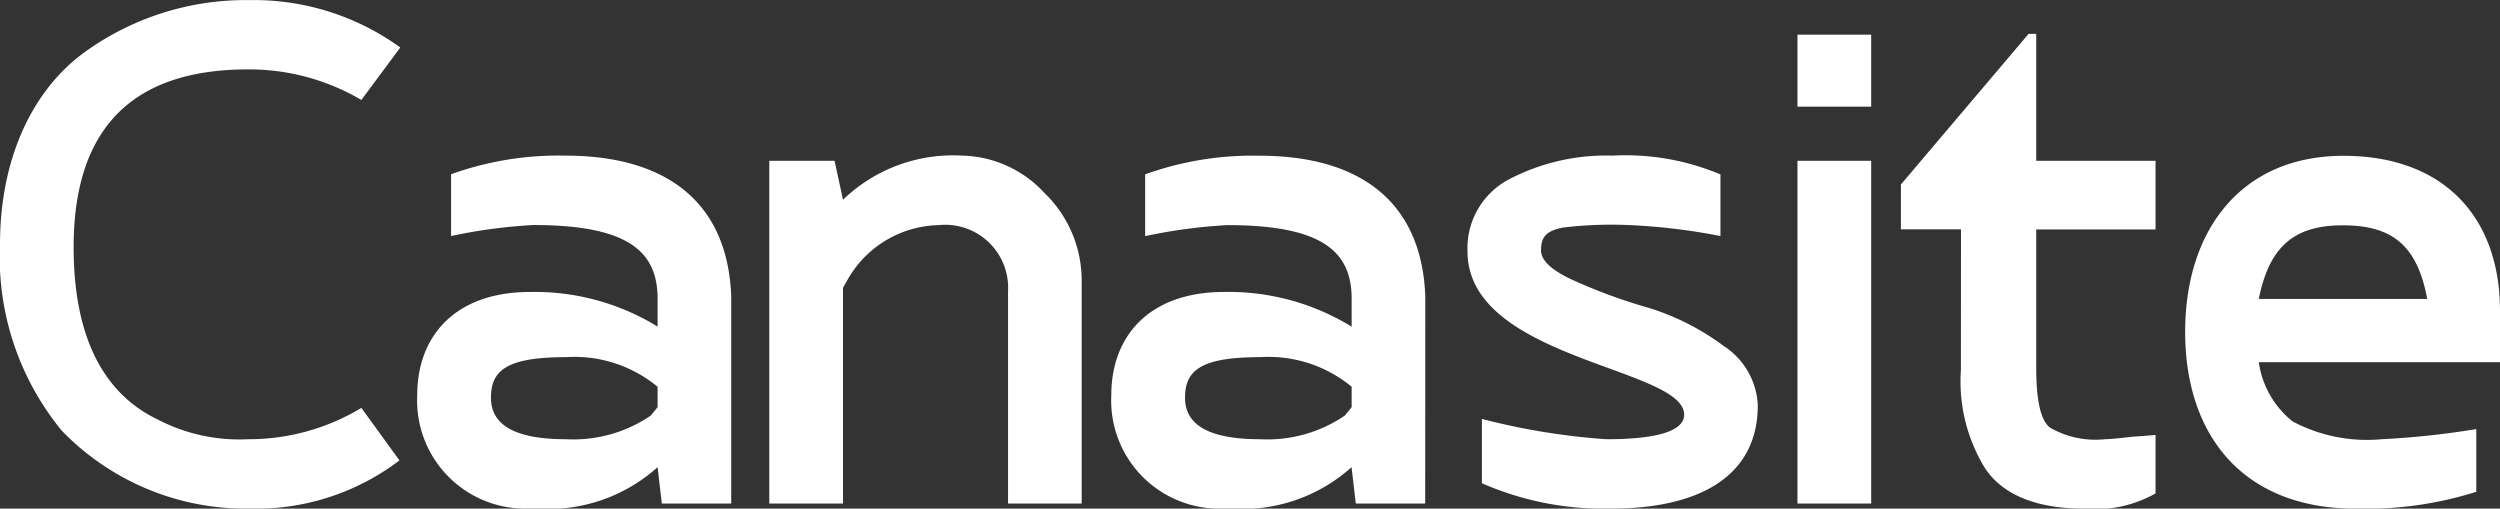 <svg xmlns="http://www.w3.org/2000/svg" width="106.344" height="21.636" viewBox="0 0 106.344 21.636">
  <rect x="0" y="0" width="106.344" height="21.636" fill="#333333" stroke="none"/>
  <path id="Tracé_103" data-name="Tracé 103" d="M11.988-18.468a9.412,9.412,0,0,1,4.824,1.3L18.468-19.4a10.644,10.644,0,0,0-6.444-2.016,11.7,11.7,0,0,0-7.056,2.268C2.844-17.568,1.44-14.724,1.44-11.016A11.629,11.629,0,0,0,4.068-3.1,10.884,10.884,0,0,0,12.06.216a10.086,10.086,0,0,0,6.372-2.052l-1.62-2.232a9.29,9.29,0,0,1-4.824,1.332,7.5,7.5,0,0,1-3.816-.828c-1.98-.936-3.6-3.024-3.6-7.344C4.572-15.948,7.056-18.468,11.988-18.468ZM32.544-8.82C32.4-12.708,29.916-14.8,25.488-14.8a13.493,13.493,0,0,0-4.86.792v2.628a22.537,22.537,0,0,1,3.492-.468c4.032,0,5.292,1.116,5.292,3.132v1.188A9.988,9.988,0,0,0,23.976-9c-3.132,0-4.788,1.836-4.788,4.392A4.6,4.6,0,0,0,23.868.216H24.3a6.949,6.949,0,0,0,5.112-1.764L29.592,0h2.952Zm-3.42,5.076a5.843,5.843,0,0,1-3.6,1.008c-2.124,0-3.2-.576-3.2-1.764,0-1.152.648-1.728,3.2-1.728a5.548,5.548,0,0,1,3.888,1.26V-4.1ZM37.3-9.18l.144-.252a4.567,4.567,0,0,1,3.924-2.412,2.678,2.678,0,0,1,2.952,2.808V0h3.132V-9.432a5.168,5.168,0,0,0-1.584-3.78A4.9,4.9,0,0,0,42.372-14.8,6.738,6.738,0,0,0,37.3-12.924l-.36-1.656H34.164V0H37.3Zm24.768.36c-.144-3.888-2.628-5.976-7.056-5.976a13.493,13.493,0,0,0-4.86.792v2.628a22.537,22.537,0,0,1,3.492-.468c4.032,0,5.292,1.116,5.292,3.132v1.188A9.988,9.988,0,0,0,53.5-9c-3.132,0-4.788,1.836-4.788,4.392A4.6,4.6,0,0,0,53.388.216h.432a6.949,6.949,0,0,0,5.112-1.764L59.112,0h2.952Zm-3.42,5.076a5.843,5.843,0,0,1-3.6,1.008c-2.124,0-3.2-.576-3.2-1.764,0-1.152.648-1.728,3.2-1.728a5.548,5.548,0,0,1,3.888,1.26V-4.1ZM70.02-14.8a8.908,8.908,0,0,0-4.32.972,3.307,3.307,0,0,0-1.836,3.1c0,4.608,9.216,4.932,9.216,6.948,0,.684-1.116,1.044-3.312,1.044A29.02,29.02,0,0,1,64.476-3.6V-.864A12.905,12.905,0,0,0,69.948.216c4.032,0,6.264-1.548,6.264-4.392a3.165,3.165,0,0,0-1.44-2.52A10.561,10.561,0,0,0,71.6-8.316a23.246,23.246,0,0,1-3.168-1.152c-.972-.432-1.44-.864-1.44-1.3,0-.54.18-.828.936-.972a17.174,17.174,0,0,1,2.772-.108,26.2,26.2,0,0,1,3.924.468V-14A10.391,10.391,0,0,0,70.02-14.8ZM81.036,0V-14.58H77.9V0Zm0-16.884v-3.06H77.9v3.06Zm3.816,11.2a7.061,7.061,0,0,0,.936,4.032C86.472-.468,87.912.216,90.072.216a5.207,5.207,0,0,0,3.06-.648V-2.916c-.072,0-.4.036-.972.072q-.918.108-1.188.108a3.857,3.857,0,0,1-2.34-.5c-.4-.324-.576-1.188-.576-2.556v-5.868h5.076V-14.58H88.056v-5.4h-.324L82.3-13.572v1.908h2.556Zm22.932-2.52c0-3.924-2.34-6.588-6.66-6.588s-6.732,3.132-6.732,7.488c0,4.428,2.484,7.524,7.272,7.524a15.724,15.724,0,0,0,5.112-.72V-3.168a35.59,35.59,0,0,1-4.032.432,6.748,6.748,0,0,1-3.78-.756,3.932,3.932,0,0,1-1.44-2.52h10.26Zm-10.26-.5c.432-2.16,1.44-3.132,3.564-3.132,2.052,0,3.168.792,3.6,3.132Z" transform="translate(-1.44 21.42)" fill="#fff"/>
</svg>
